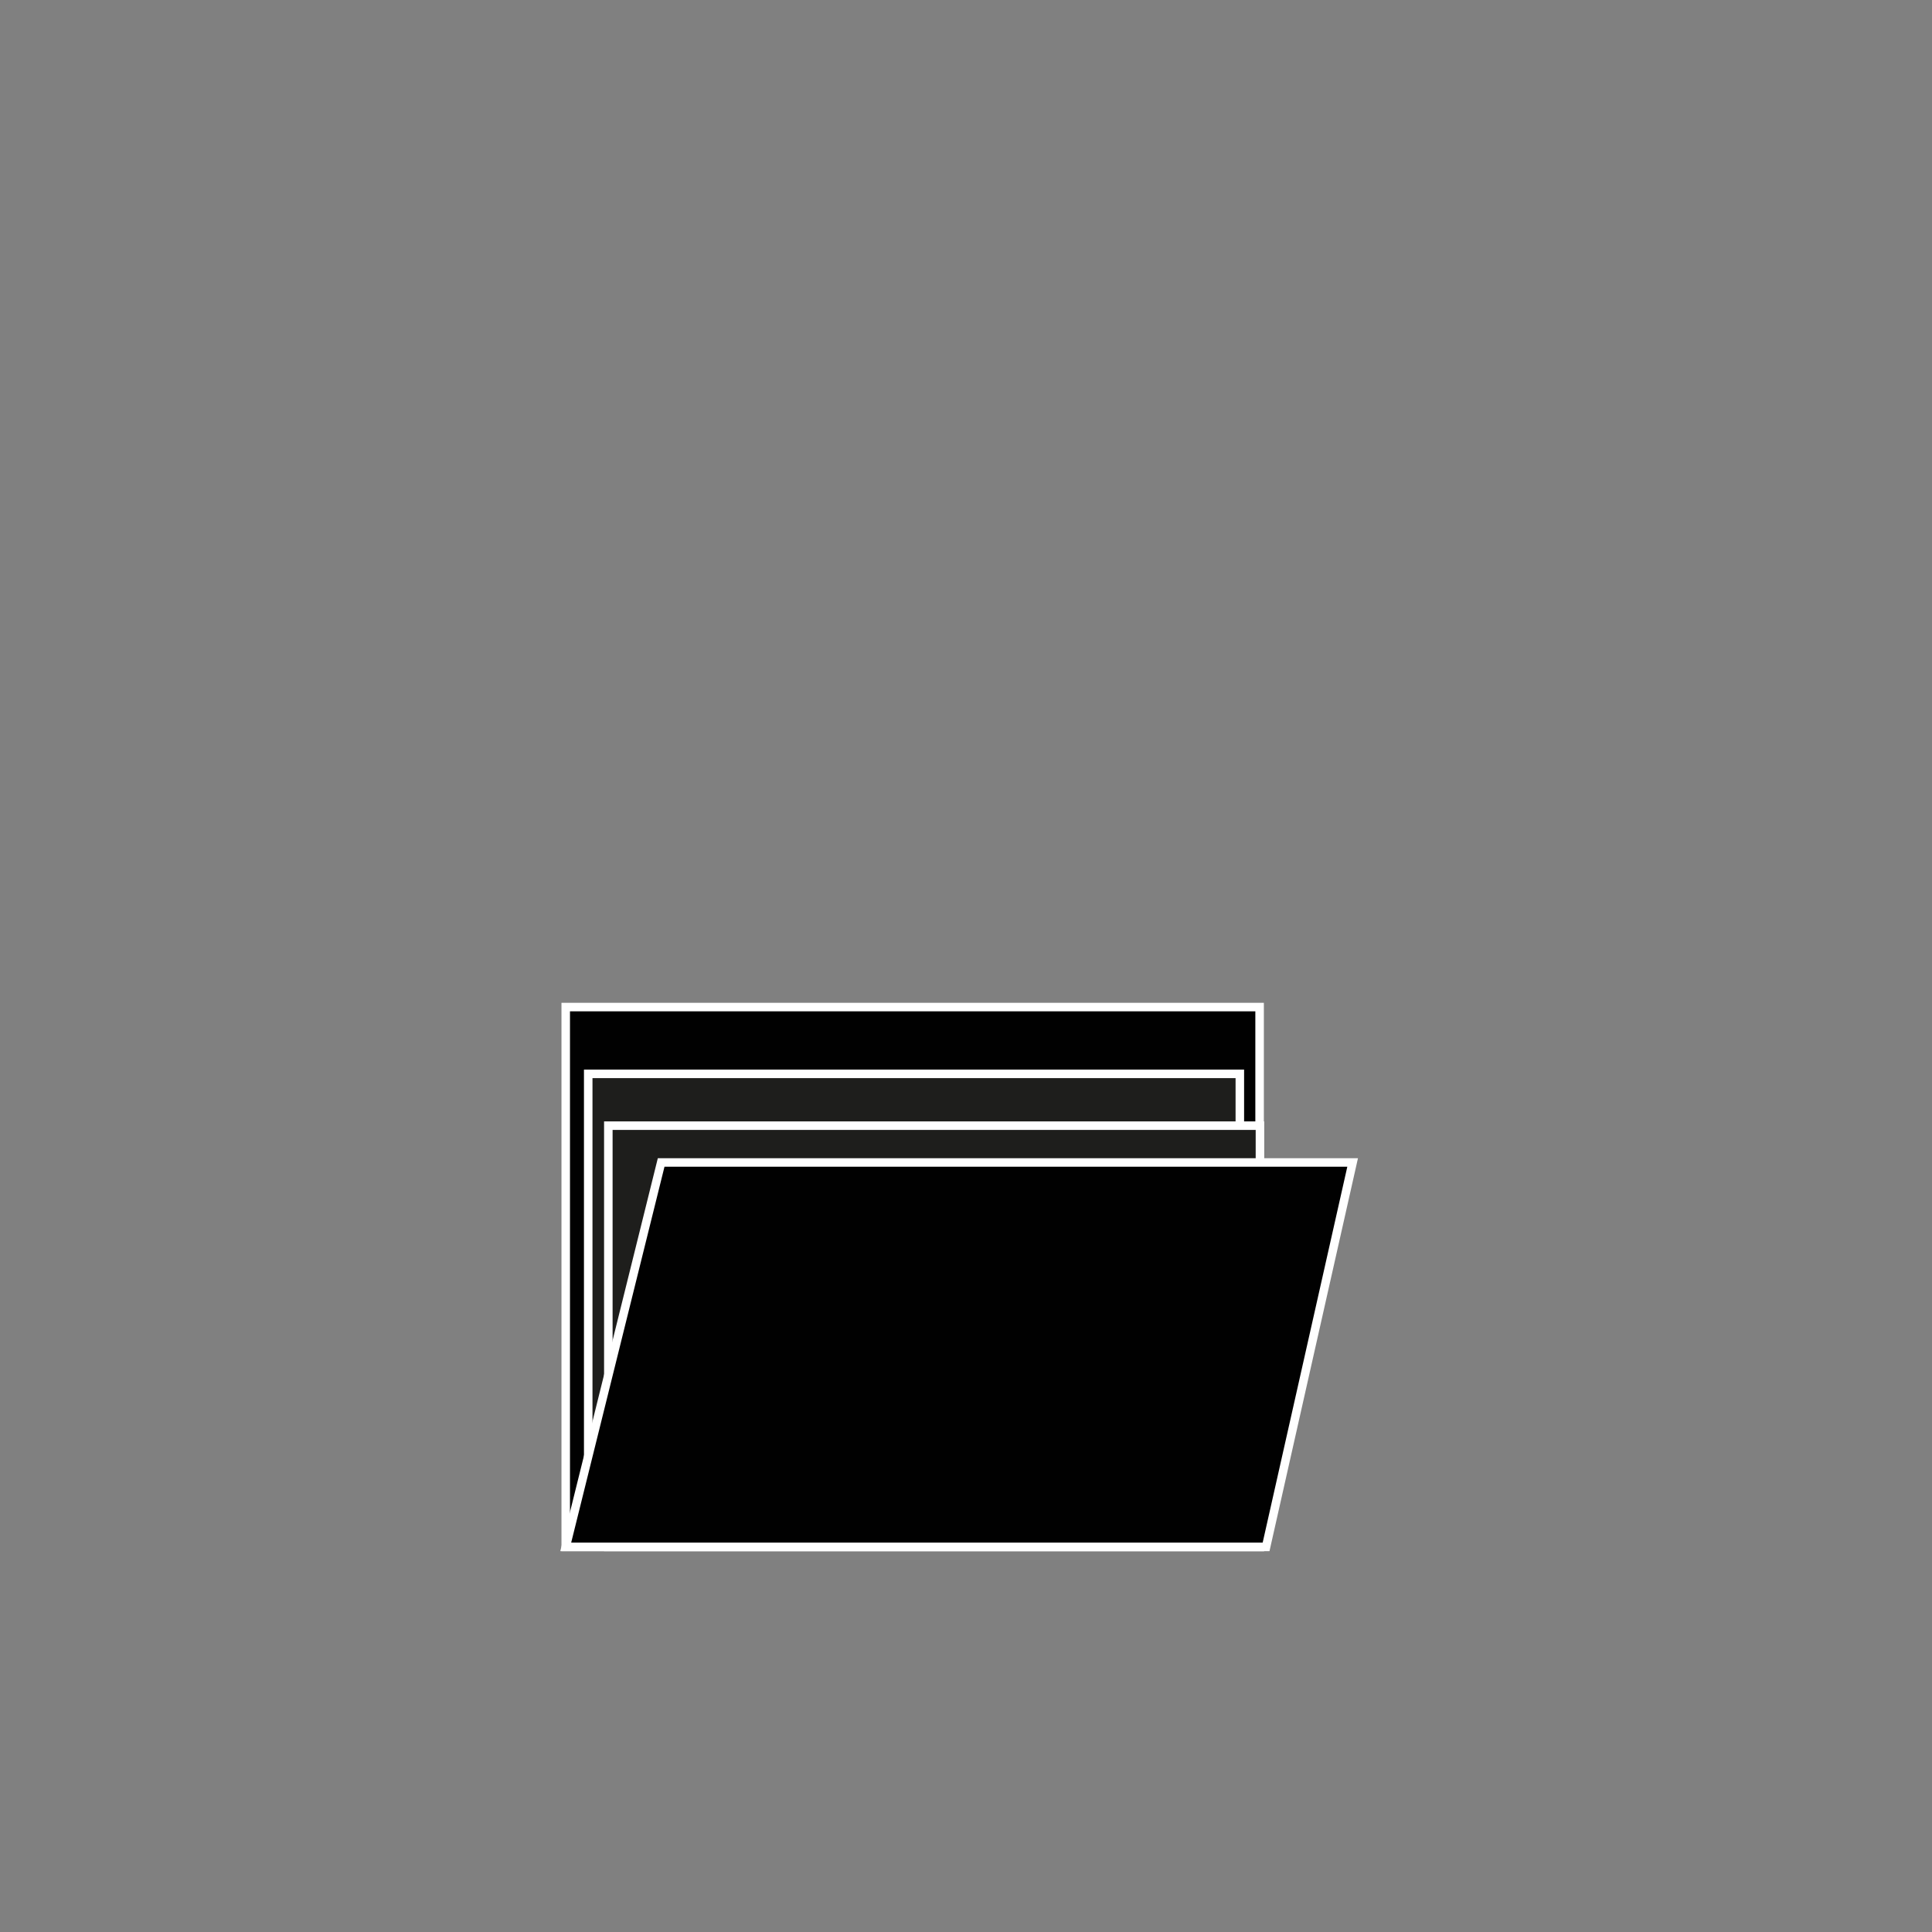 <?xml version="1.0" encoding="UTF-8"?>
<svg id="Calque_1" xmlns="http://www.w3.org/2000/svg" version="1.1" viewBox="0 0 56.69 56.69">
  <rect x="0" y="0" width="56.69" height="56.69" fill="#808080" stroke="none"/>
  <!-- Generator: Adobe Illustrator 29.0.1, SVG Export Plug-In . SVG Version: 2.1.0 Build 192)  -->
  <defs>
    <style>
      .st0 {
        fill: #1e1e1c;
      }

      .st0, .st1 {
        stroke: #fff;
        stroke-miterlimit: 10;
        stroke-width: .25px;
      }

      .st1 {
        fill: #010101;
      }
    </style>
  </defs>
  <rect class="st1" x="16.6" y="29.55" width="20.36" height="15.84"/>
  <rect class="st0" x="17.26" y="31.51" width="19.12" height="12.36"/>
  <rect class="st0" x="17.85" y="33.03" width="19.12" height="12.36"/>
  <polygon class="st1" points="37.15 45.39 16.6 45.39 19.4 34.11 39.69 34.11 37.15 45.39"/>
</svg>